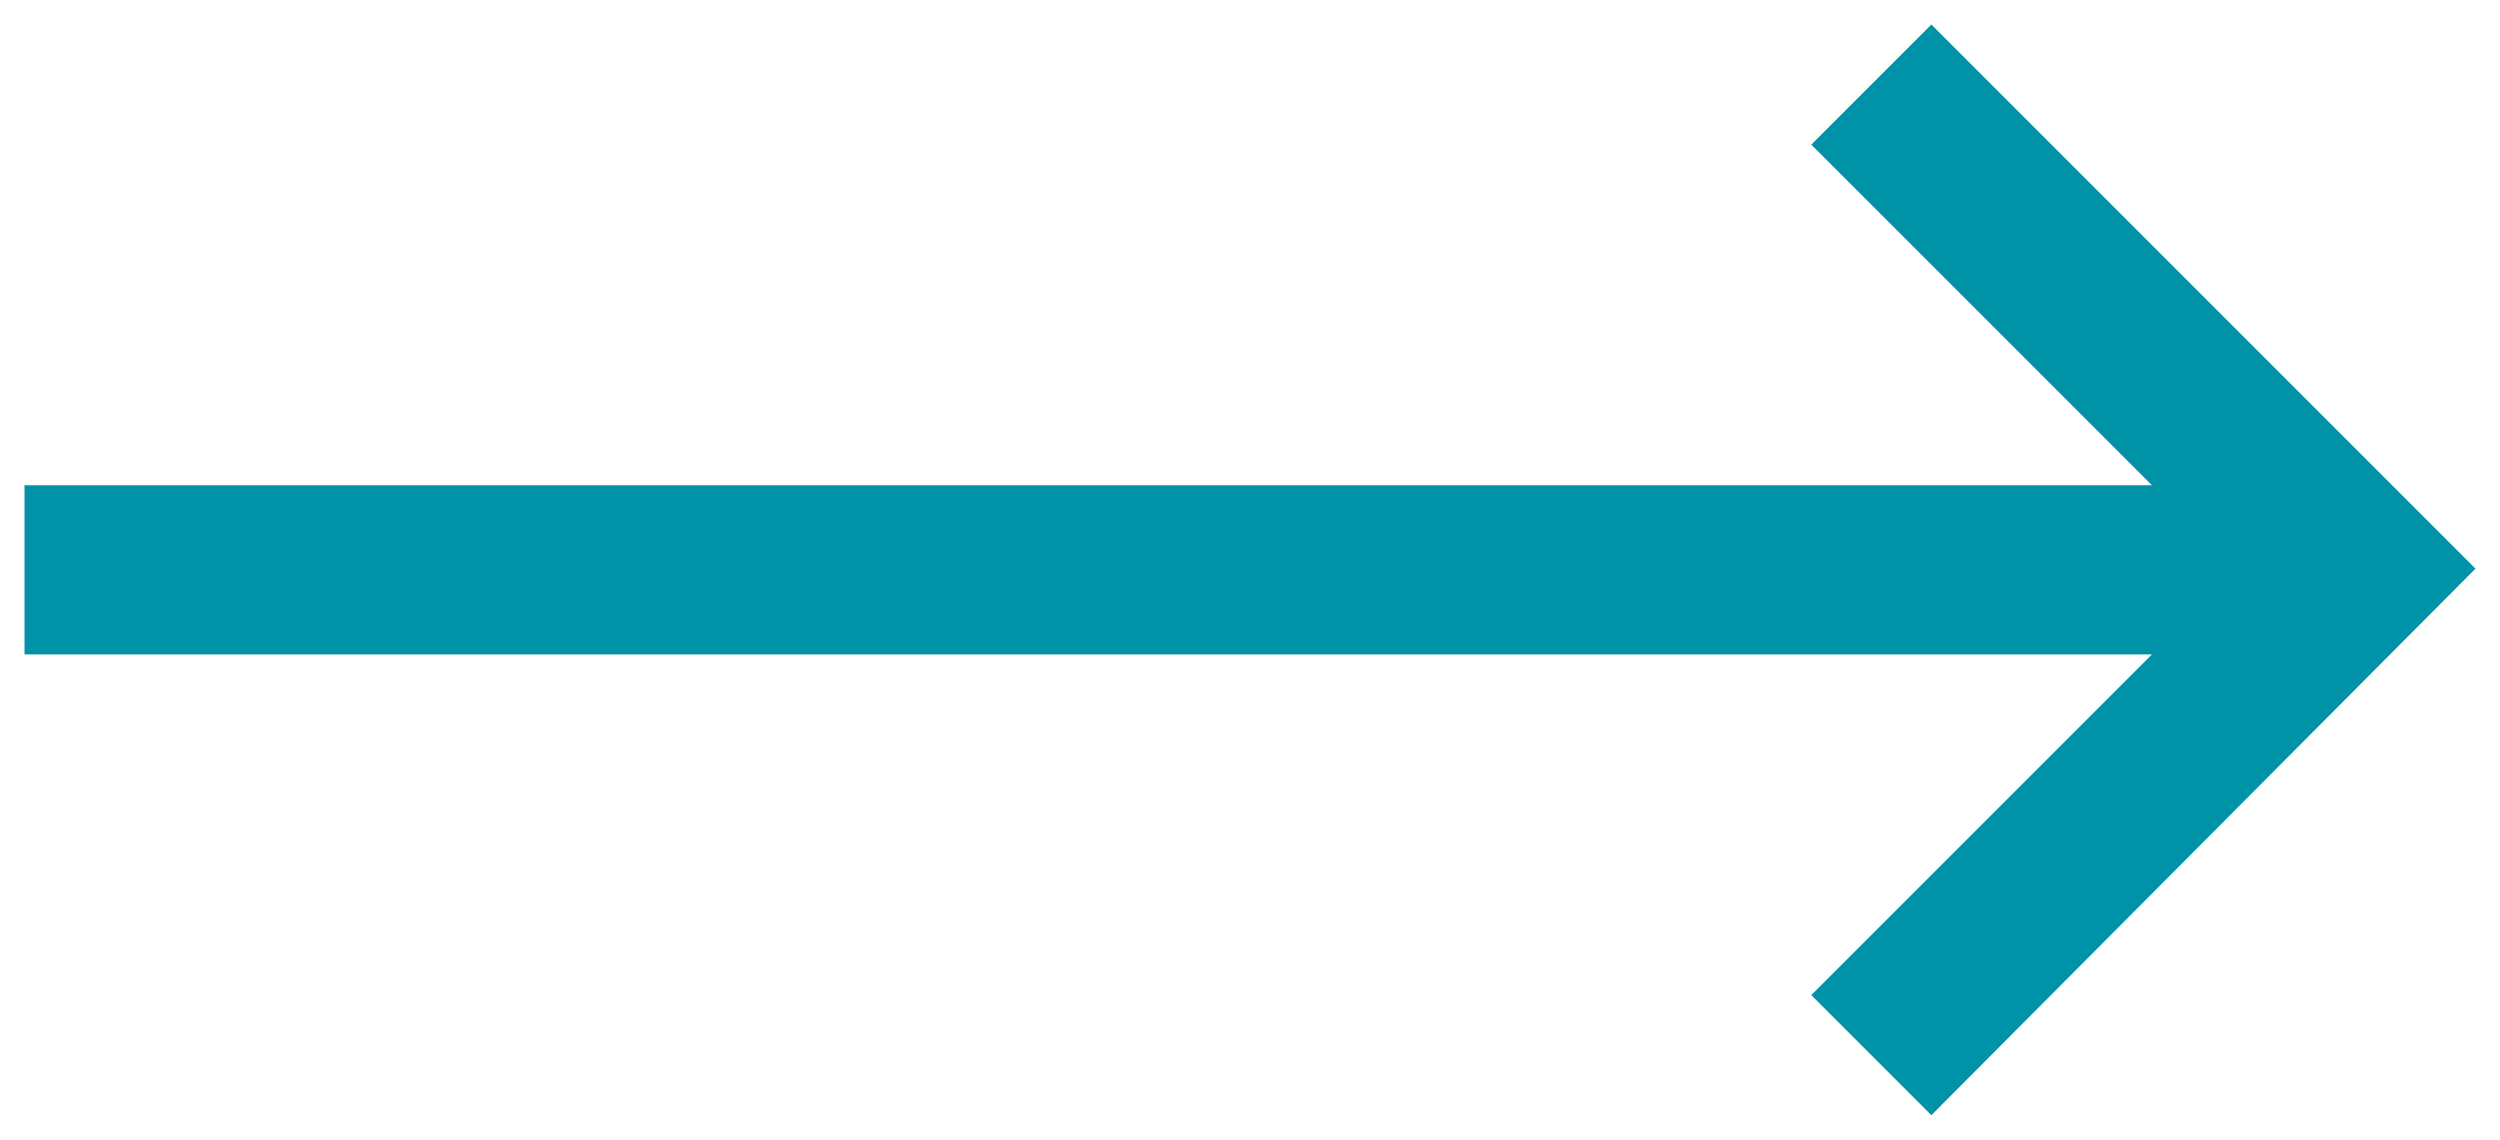 <?xml version="1.0" encoding="utf-8"?>
<!-- Generator: Adobe Illustrator 17.1.0, SVG Export Plug-In . SVG Version: 6.00 Build 0)  -->
<!DOCTYPE svg PUBLIC "-//W3C//DTD SVG 1.1//EN" "http://www.w3.org/Graphics/SVG/1.1/DTD/svg11.dtd">
<svg version="1.1" id="Layer_1" xmlns="http://www.w3.org/2000/svg" xmlns:xlink="http://www.w3.org/1999/xlink" x="0px" y="0px"
	 viewBox="0 0 102 46.5" enable-background="new 0 0 102 46.5" xml:space="preserve">
<g>
	<polygon fill="#0093A7" points="78.8,1 73.9,5.9 87.8,19.8 1,19.8 1,26.7 87.8,26.7 73.9,40.6 78.8,45.5 101,23.2 	"/>
</g>
</svg>
